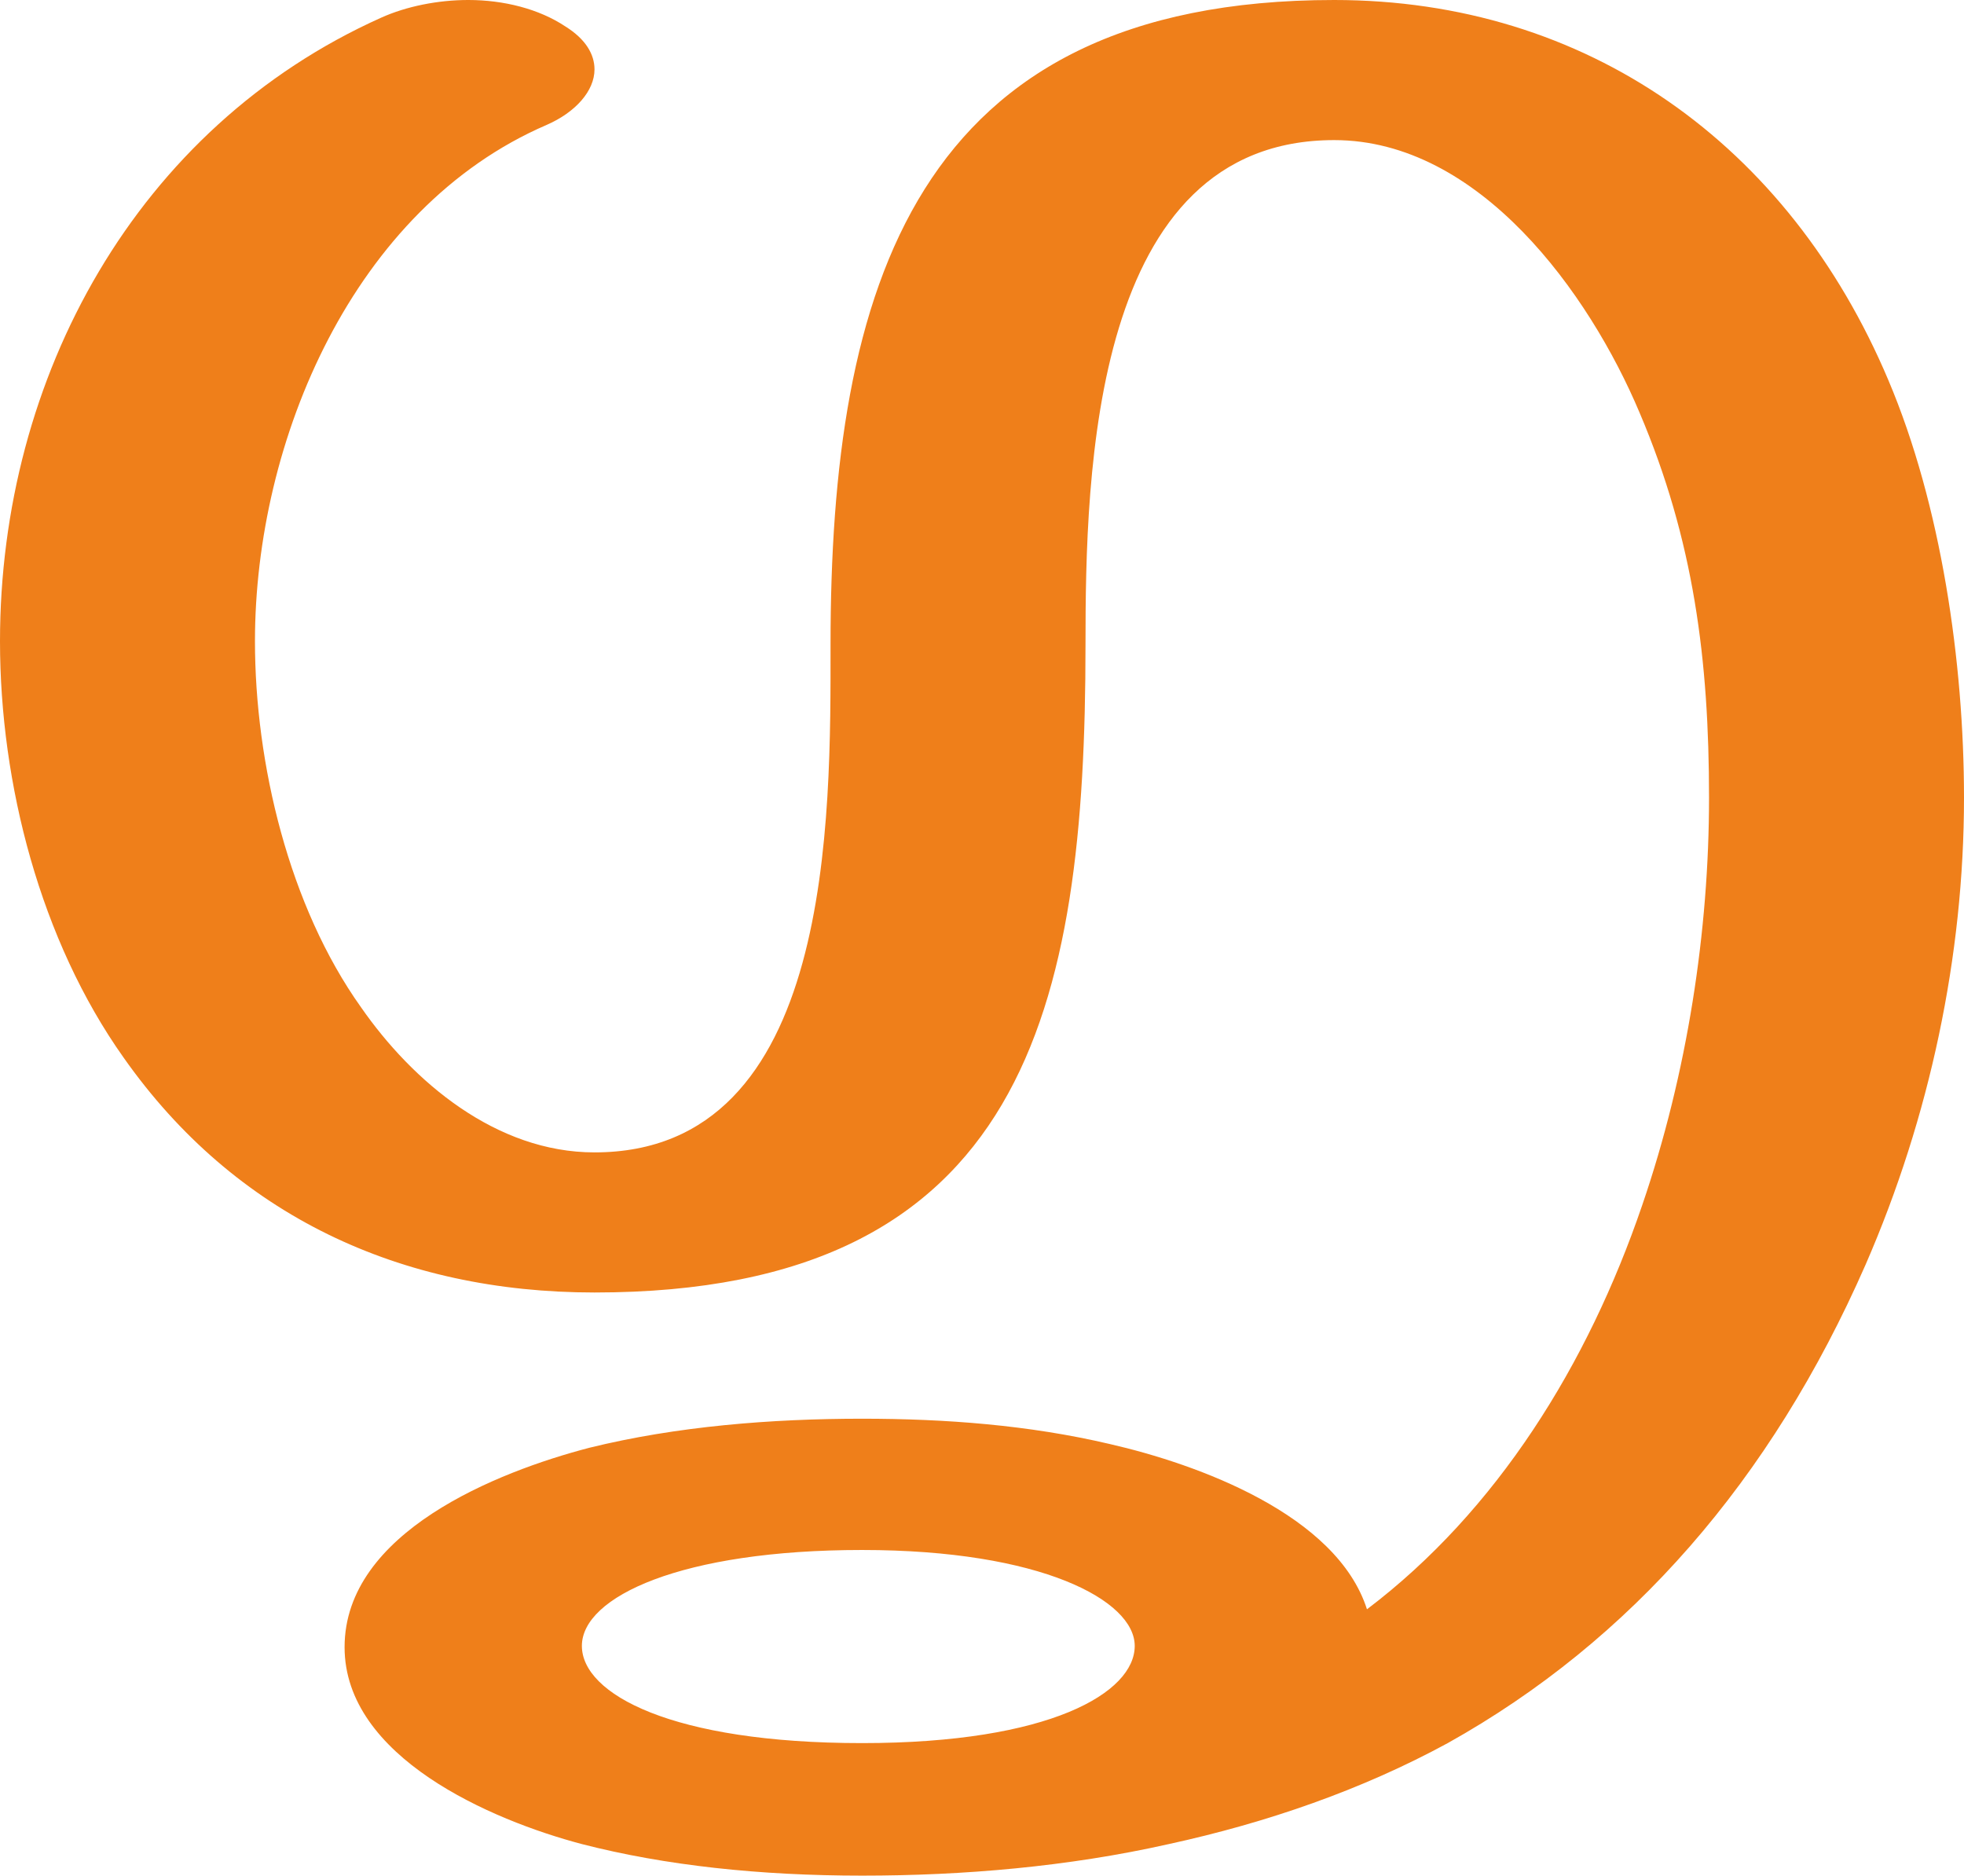 <?xml version="1.0" encoding="UTF-8"?>
<!DOCTYPE svg PUBLIC "-//W3C//DTD SVG 1.1//EN" "http://www.w3.org/Graphics/SVG/1.1/DTD/svg11.dtd">
<!-- Creator: CorelDRAW X8 -->
<svg xmlns="http://www.w3.org/2000/svg" xml:space="preserve" width="1556px" height="1486px" version="1.1" style="shape-rendering:geometricPrecision; text-rendering:geometricPrecision; image-rendering:optimizeQuality; fill-rule:evenodd; clip-rule:evenodd"
viewBox="0 0 1556 1486"
 xmlns:xlink="http://www.w3.org/1999/xlink">
 <defs>
  <style type="text/css">
   <![CDATA[
    .fil0 {fill:#EF7F1A;fill-rule:nonzero}
   ]]>
  </style>
 </defs>
 <g id="Layer_x0020_1">
  <path class="fil0" d="M1147 1381c145,-81 256,-208 331,-379 51,-117 78,-245 78,-370 0,-107 -18,-232 -60,-331 -79,-187 -239,-301 -439,-301 -333,0 -399,229 -399,511 0,136 3,402 -187,402 -78,0 -144,-56 -185,-115 -57,-80 -84,-193 -84,-290 0,-159 78,-343 231,-409 23,-10 38,-27 38,-44 0,-12 -7,-24 -23,-34 -21,-14 -49,-21 -77,-21 -24,0 -49,5 -69,14 -194,87 -302,285 -302,494 0,113 32,237 98,330 88,125 219,186 373,186 342,0 389,-226 389,-513 0,-137 5,-400 197,-400 115,0 202,121 242,216 43,101 55,196 55,305 0,105 -17,218 -53,323 -43,126 -115,242 -218,320 -24,-75 -134,-115 -204,-131 -64,-15 -130,-20 -196,-20 -72,0 -147,6 -216,23 -73,19 -194,67 -194,158 0,87 116,137 188,156 66,17 141,25 222,25 80,0 163,-7 243,-25 78,-17 153,-43 221,-80zm-464 0c-151,0 -222,-39 -222,-77 0,-39 79,-76 222,-76 142,0 216,40 216,76 0,37 -67,77 -216,77z"/>
 </g>
</svg>
